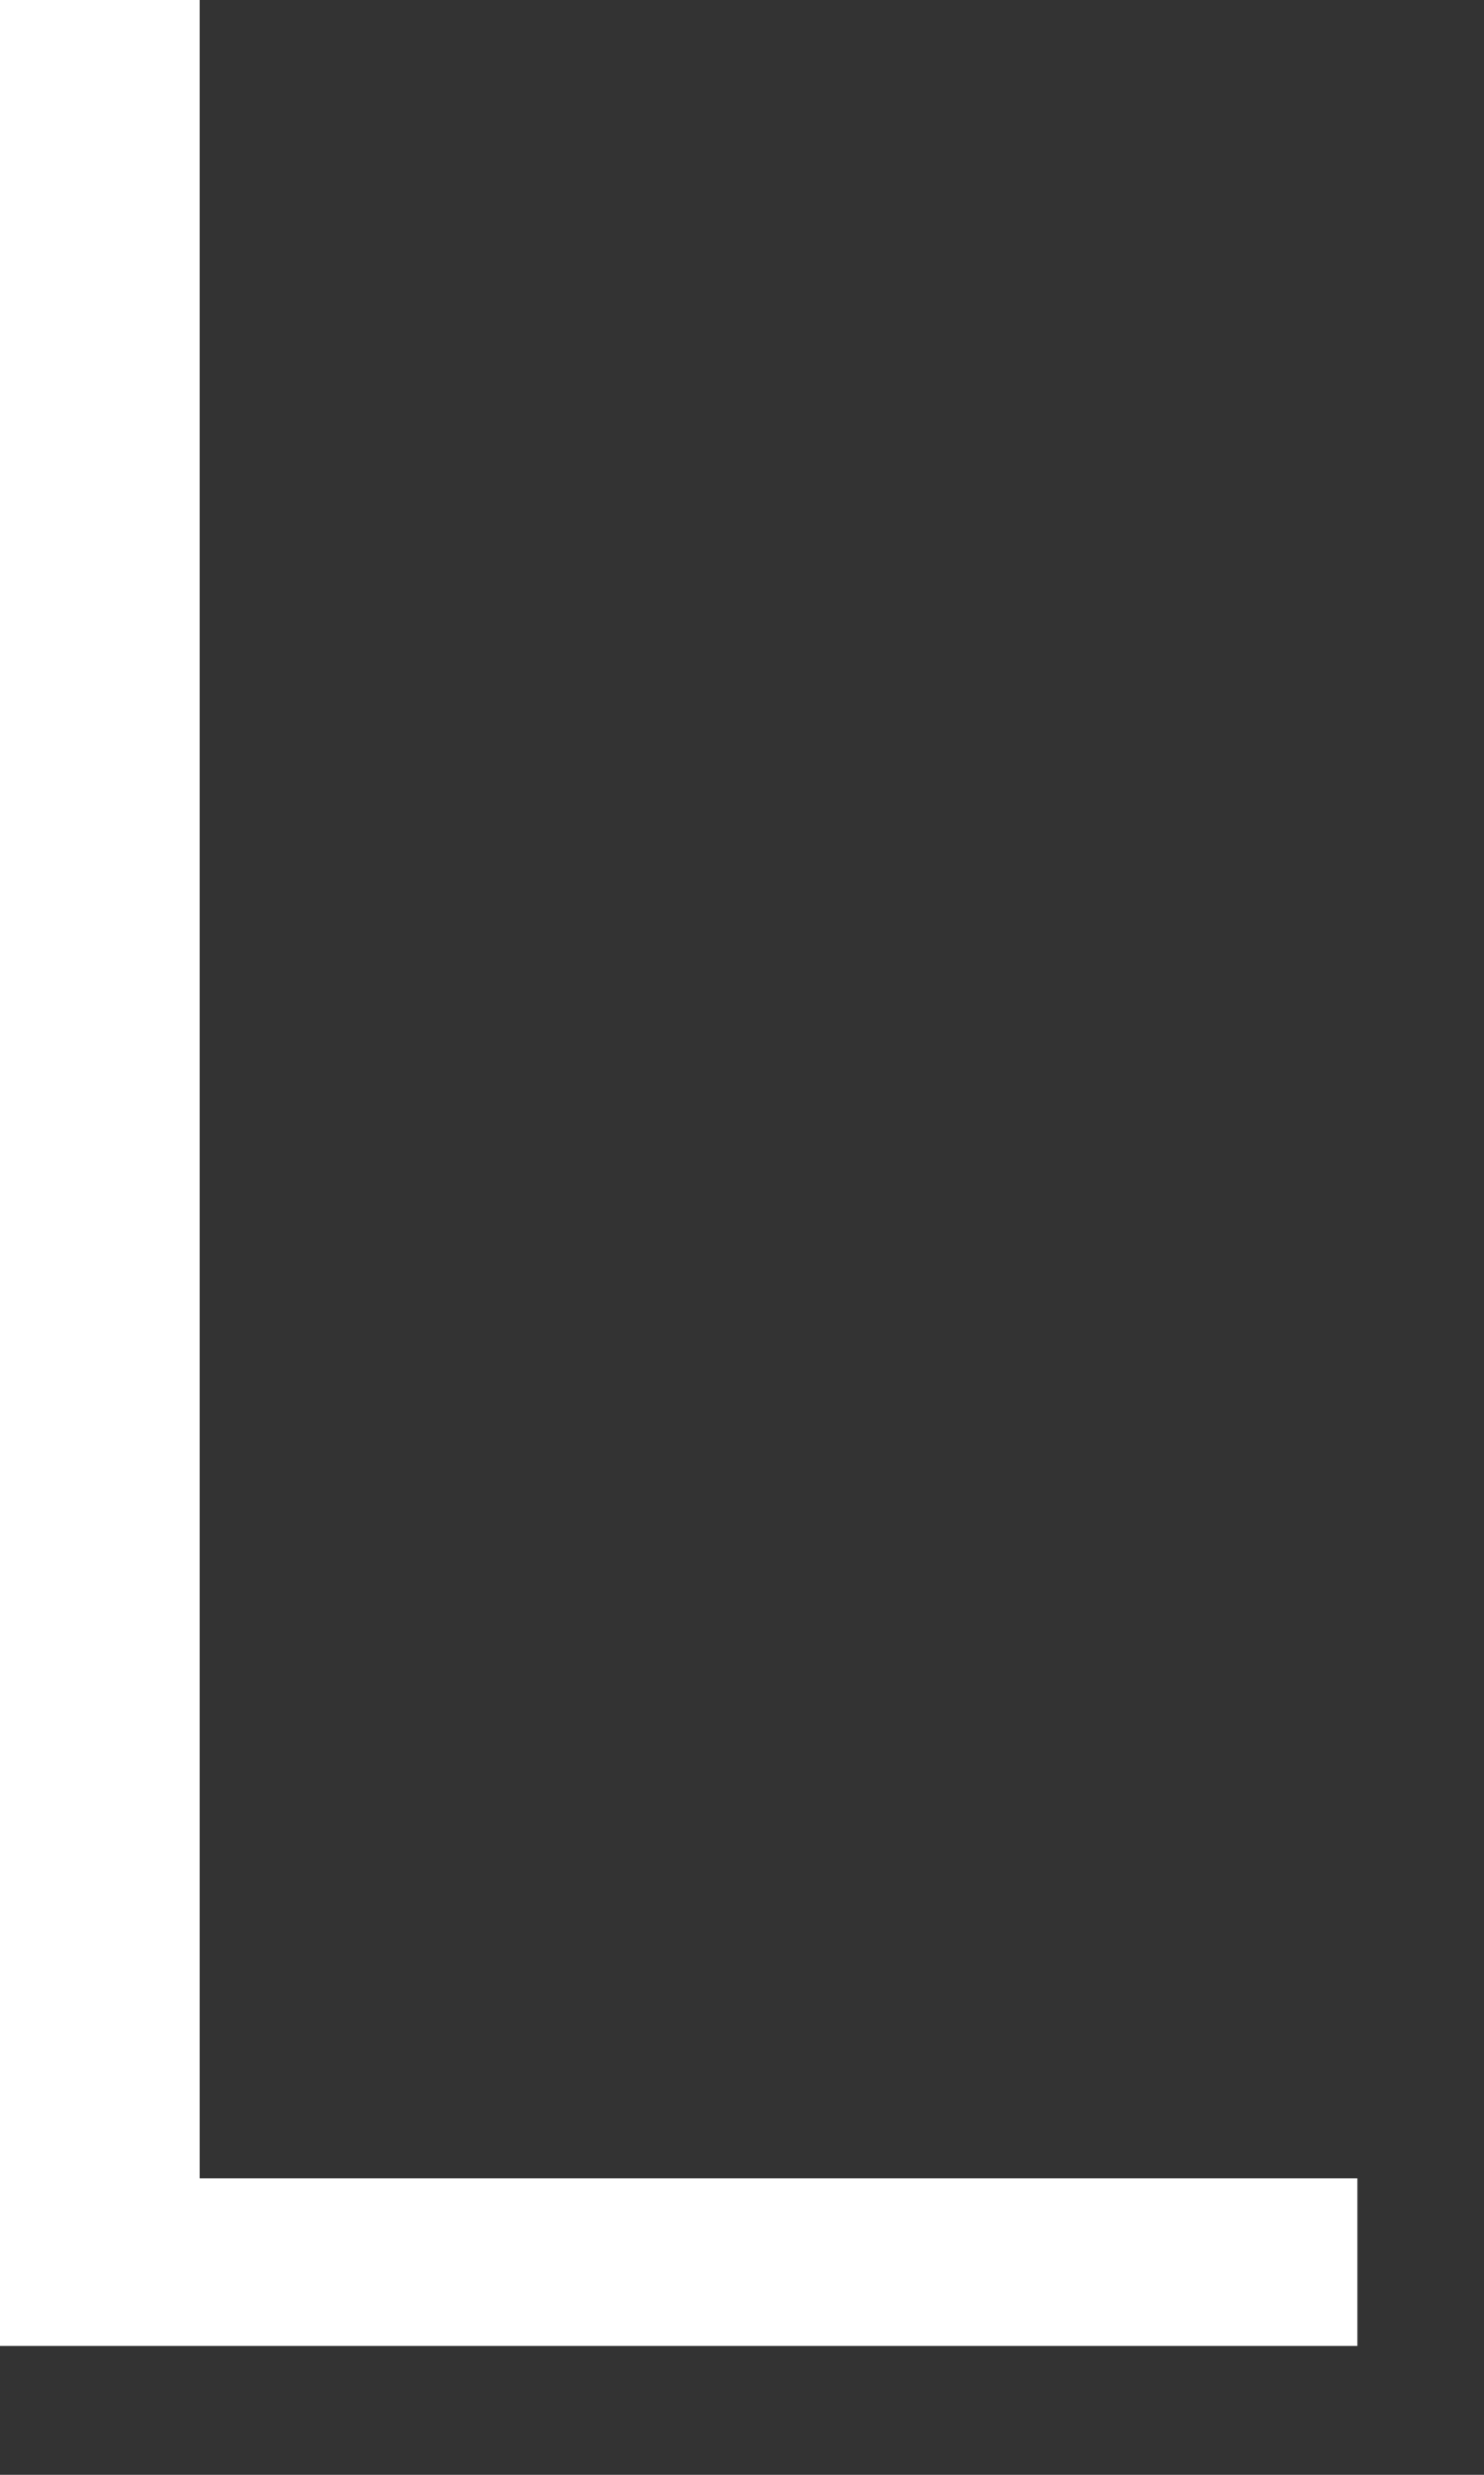 <svg width="9" height="15" viewBox="0 0 9 15" fill="none" xmlns="http://www.w3.org/2000/svg">
<rect x="0" y="0" width="9" height="15" fill="#333333" stroke="none"/>
<path d="M1.211 13.203H8.232V14.219H0V0H1.211V13.203Z" fill="white"/>
</svg>
